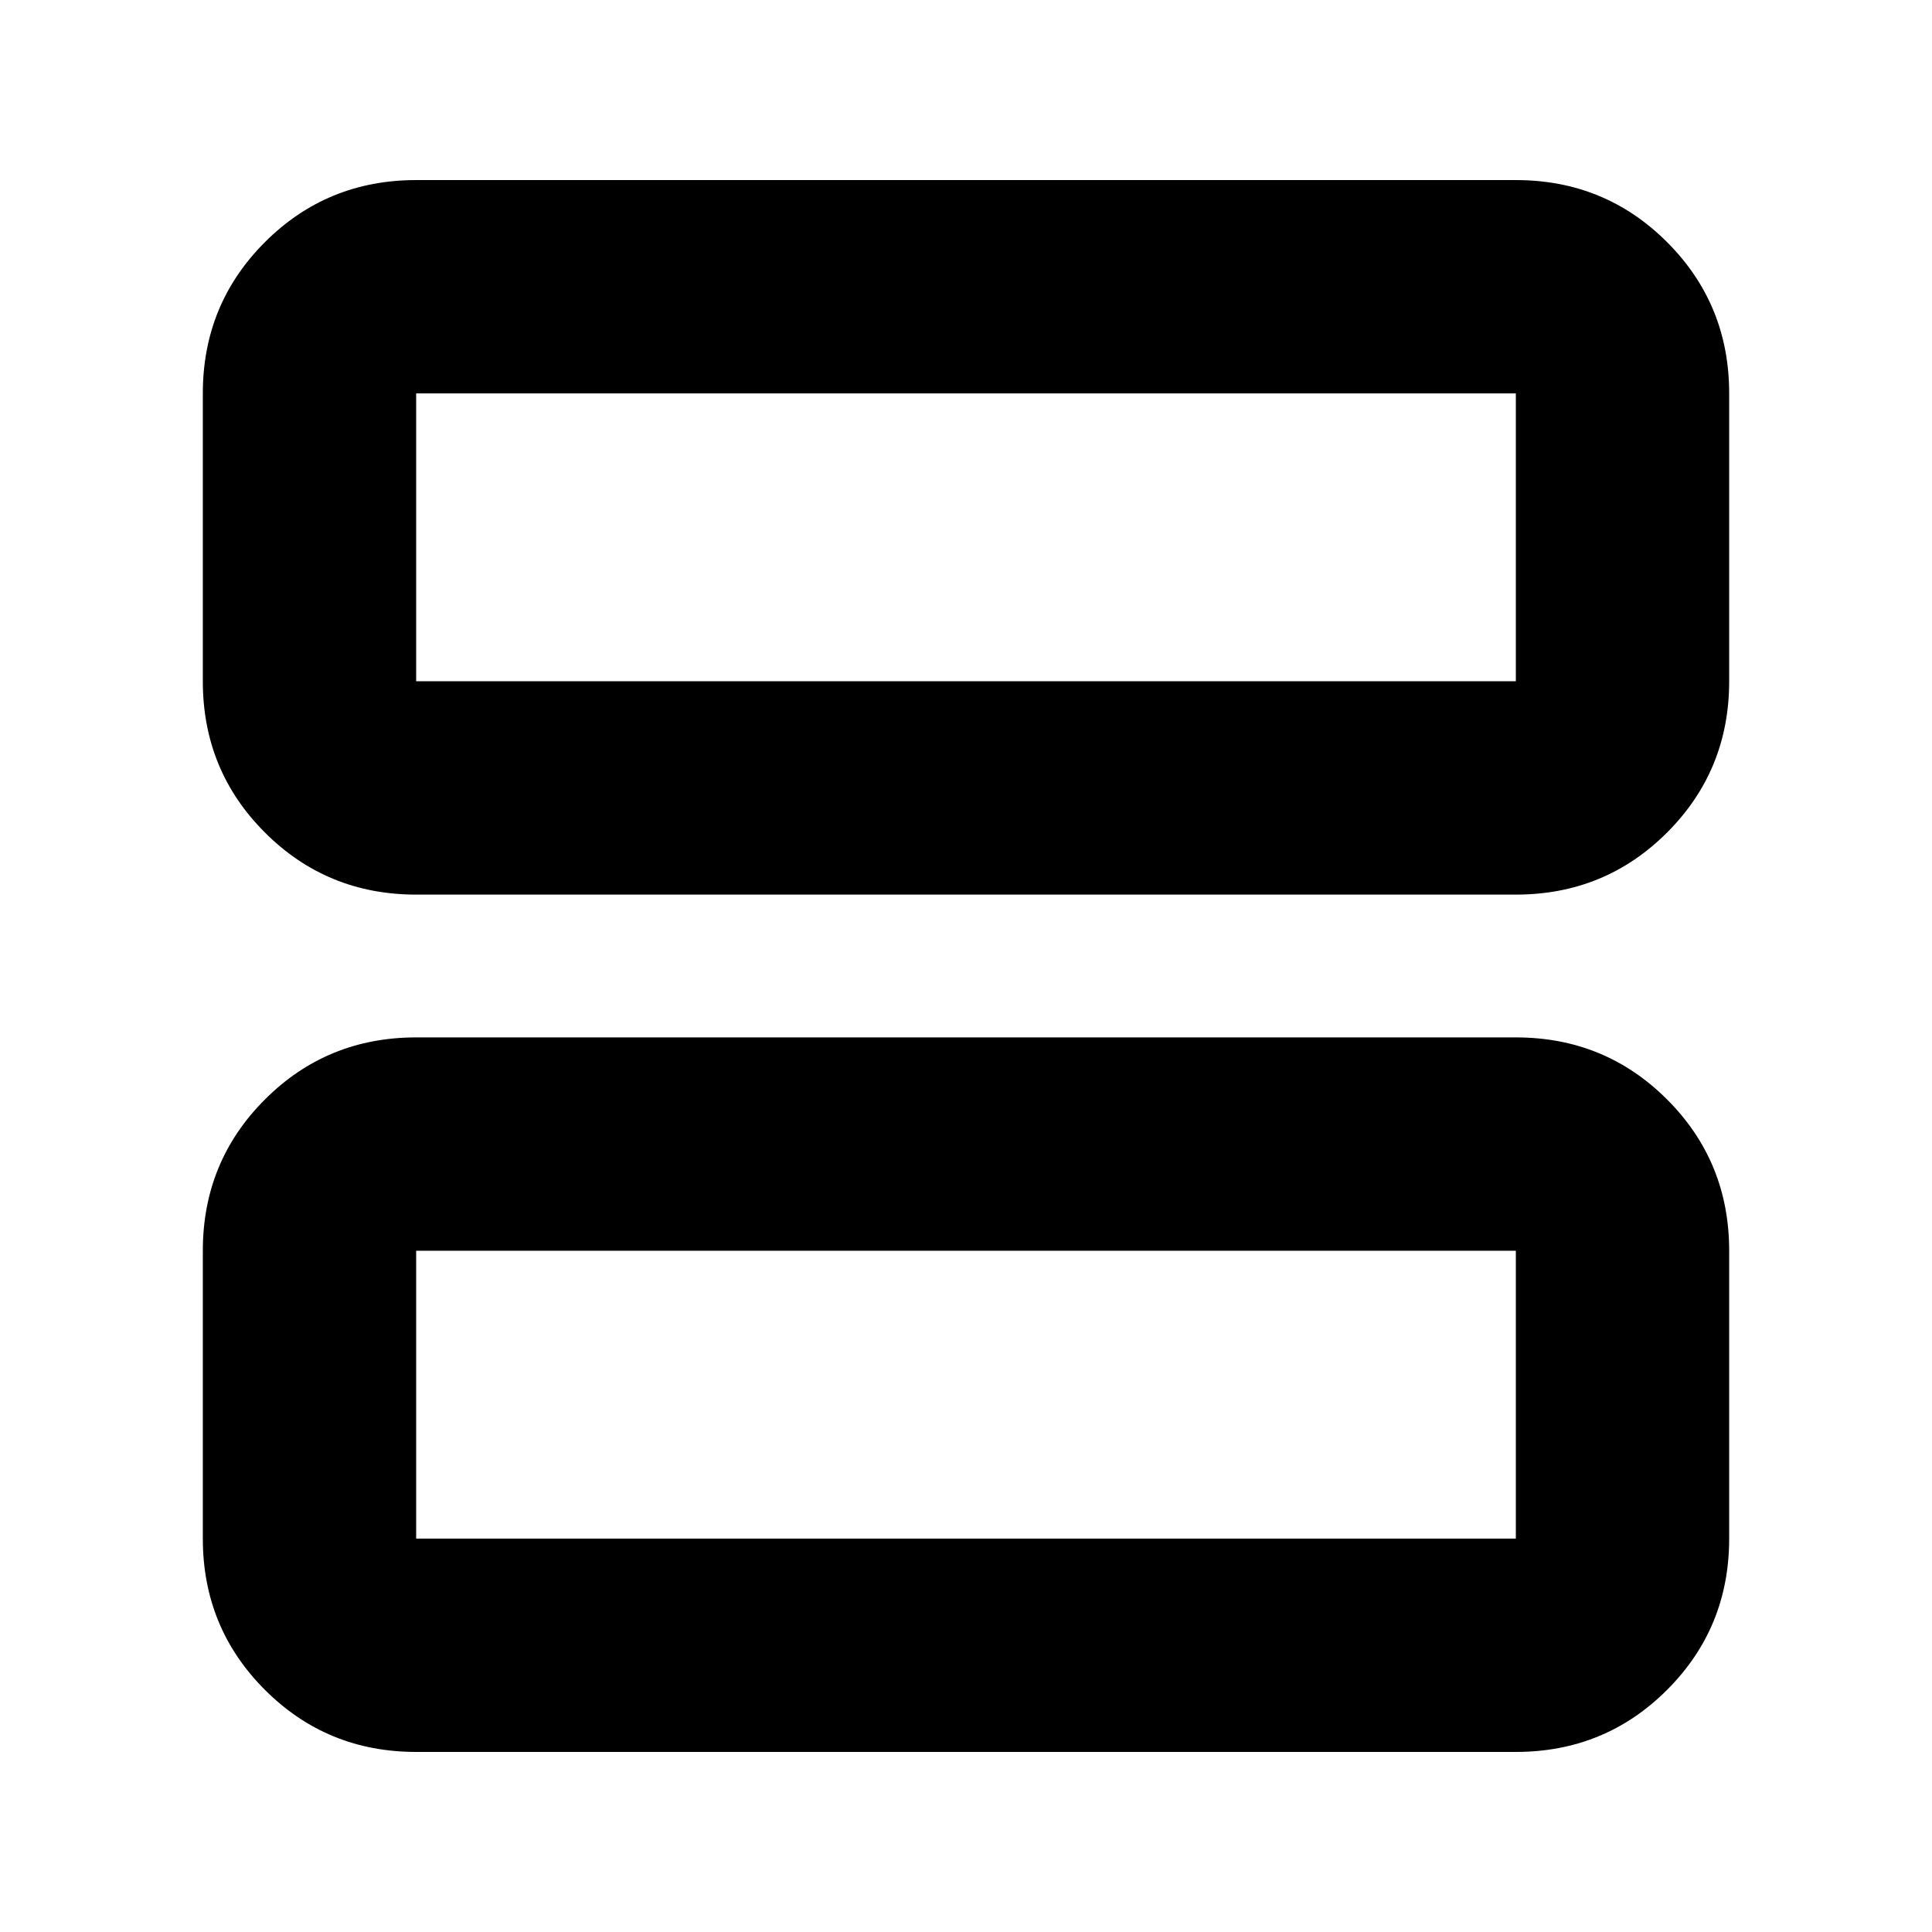<svg xmlns="http://www.w3.org/2000/svg" height="24" viewBox="0 -960 960 960" width="24"><path d="M206.783-515.478q-44.305 0-75.153-30.848-30.848-30.848-30.848-75.153v-143.043q0-44.305 30.848-75.153 30.848-30.848 75.153-30.848h546.434q44.305 0 75.153 30.848 30.848 30.848 30.848 75.153v143.043q0 44.305-30.848 75.153-30.848 30.848-75.153 30.848H206.783Zm0-106.001h546.434v-143.043H206.783v143.043Zm0 532.002q-44.305 0-75.153-30.848-30.848-30.848-30.848-75.153v-143.043q0-44.305 30.848-75.153 30.848-30.848 75.153-30.848h546.434q44.305 0 75.153 30.848 30.848 30.848 30.848 75.153v143.043q0 44.305-30.848 75.153-30.848 30.848-75.153 30.848H206.783Zm0-106.001h546.434v-143.043H206.783v143.043Zm0-569.044v143.043-143.043Zm0 426.001v143.043-143.043Z"/></svg>